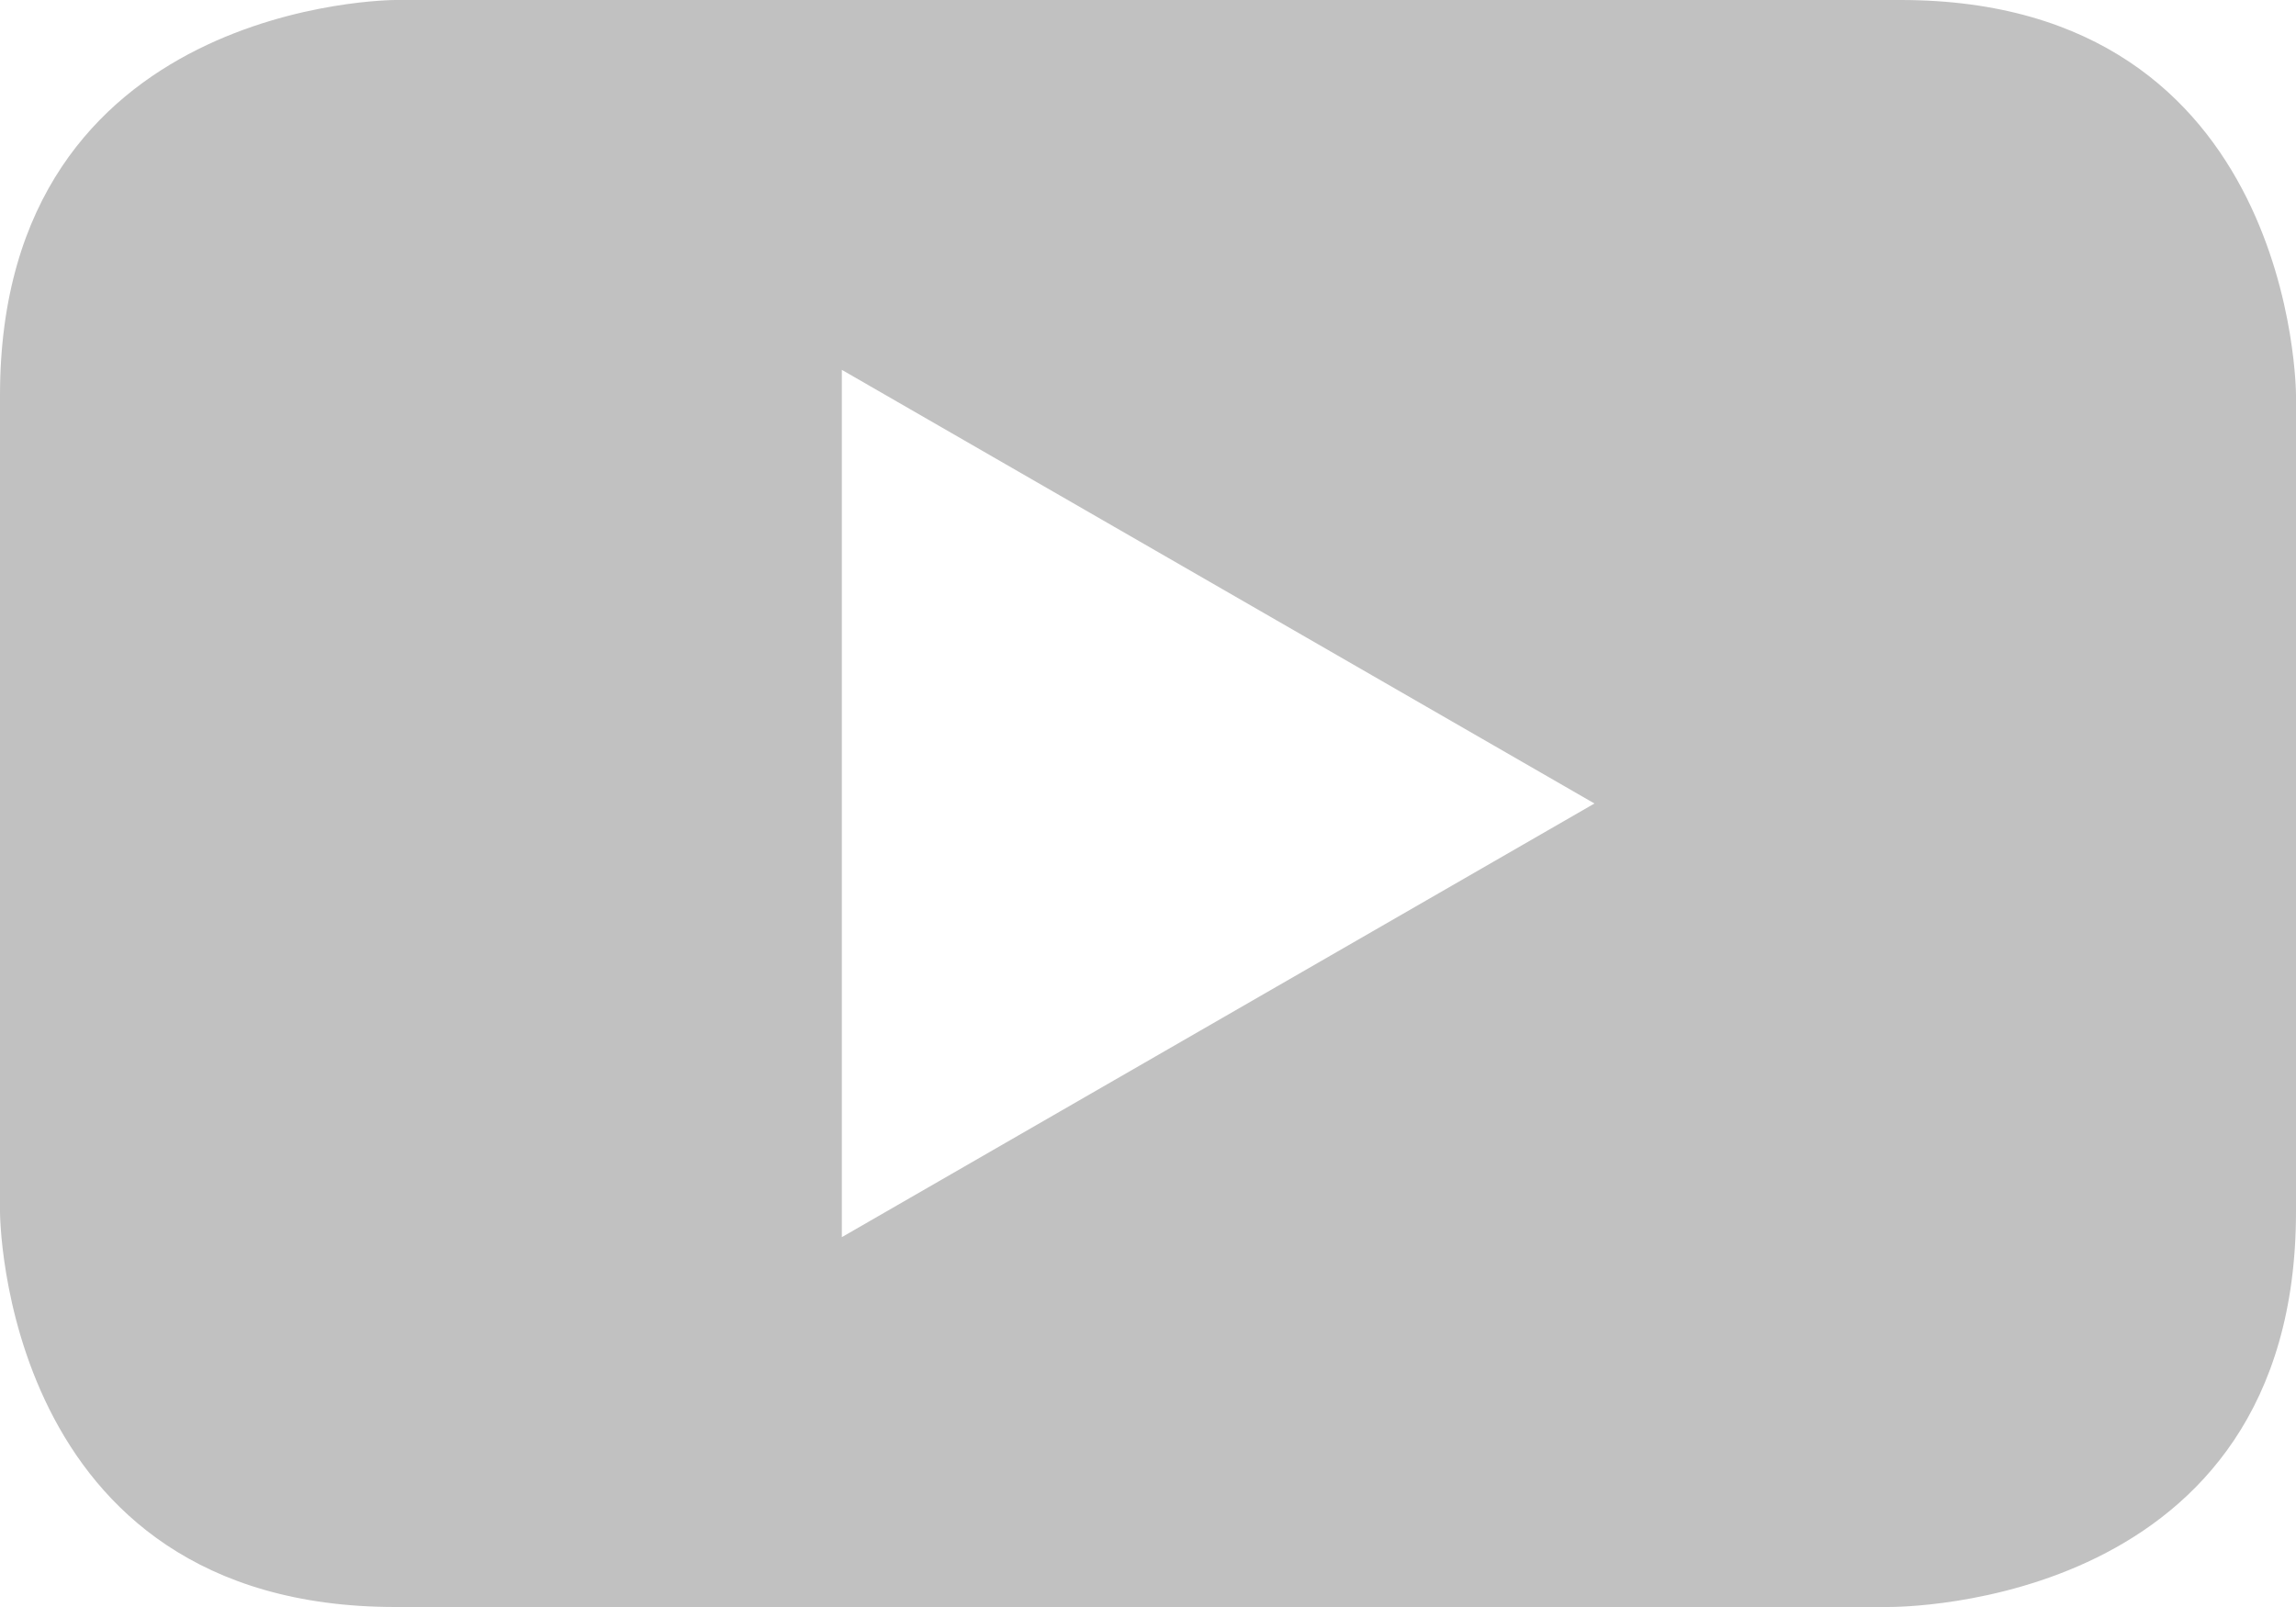 <?xml version="1.0" encoding="UTF-8"?>
<svg width="20px" height="14px" viewBox="0 0 20 14" version="1.1" xmlns="http://www.w3.org/2000/svg" xmlns:xlink="http://www.w3.org/1999/xlink">
    <title>YouTube</title>
    <g id="dapp预售" stroke="none" stroke-width="1" fill="none" fill-rule="evenodd">
        <g id="项目详情" transform="translate(-162, -342)" fill="#C1C1C1" fill-rule="nonzero">
            <g id="社交账号" transform="translate(16, 339)">
                <g id="YouTube" transform="translate(146, 3)">
                    <path d="M13.889,7 L7.333,10.778 L7.333,3.222 L13.889,7 L13.889,7 Z M20,10.556 L20,3.444 C20,3.444 20,0 16.556,0 L3.444,0 C3.444,0 0,0 0,3.444 L0,10.556 C0,10.556 0,14 3.444,14 L16.444,14 C16.556,14 20,14 20,10.556" id="形状"></path>
                </g>
            </g>
        </g>
    </g>
</svg>